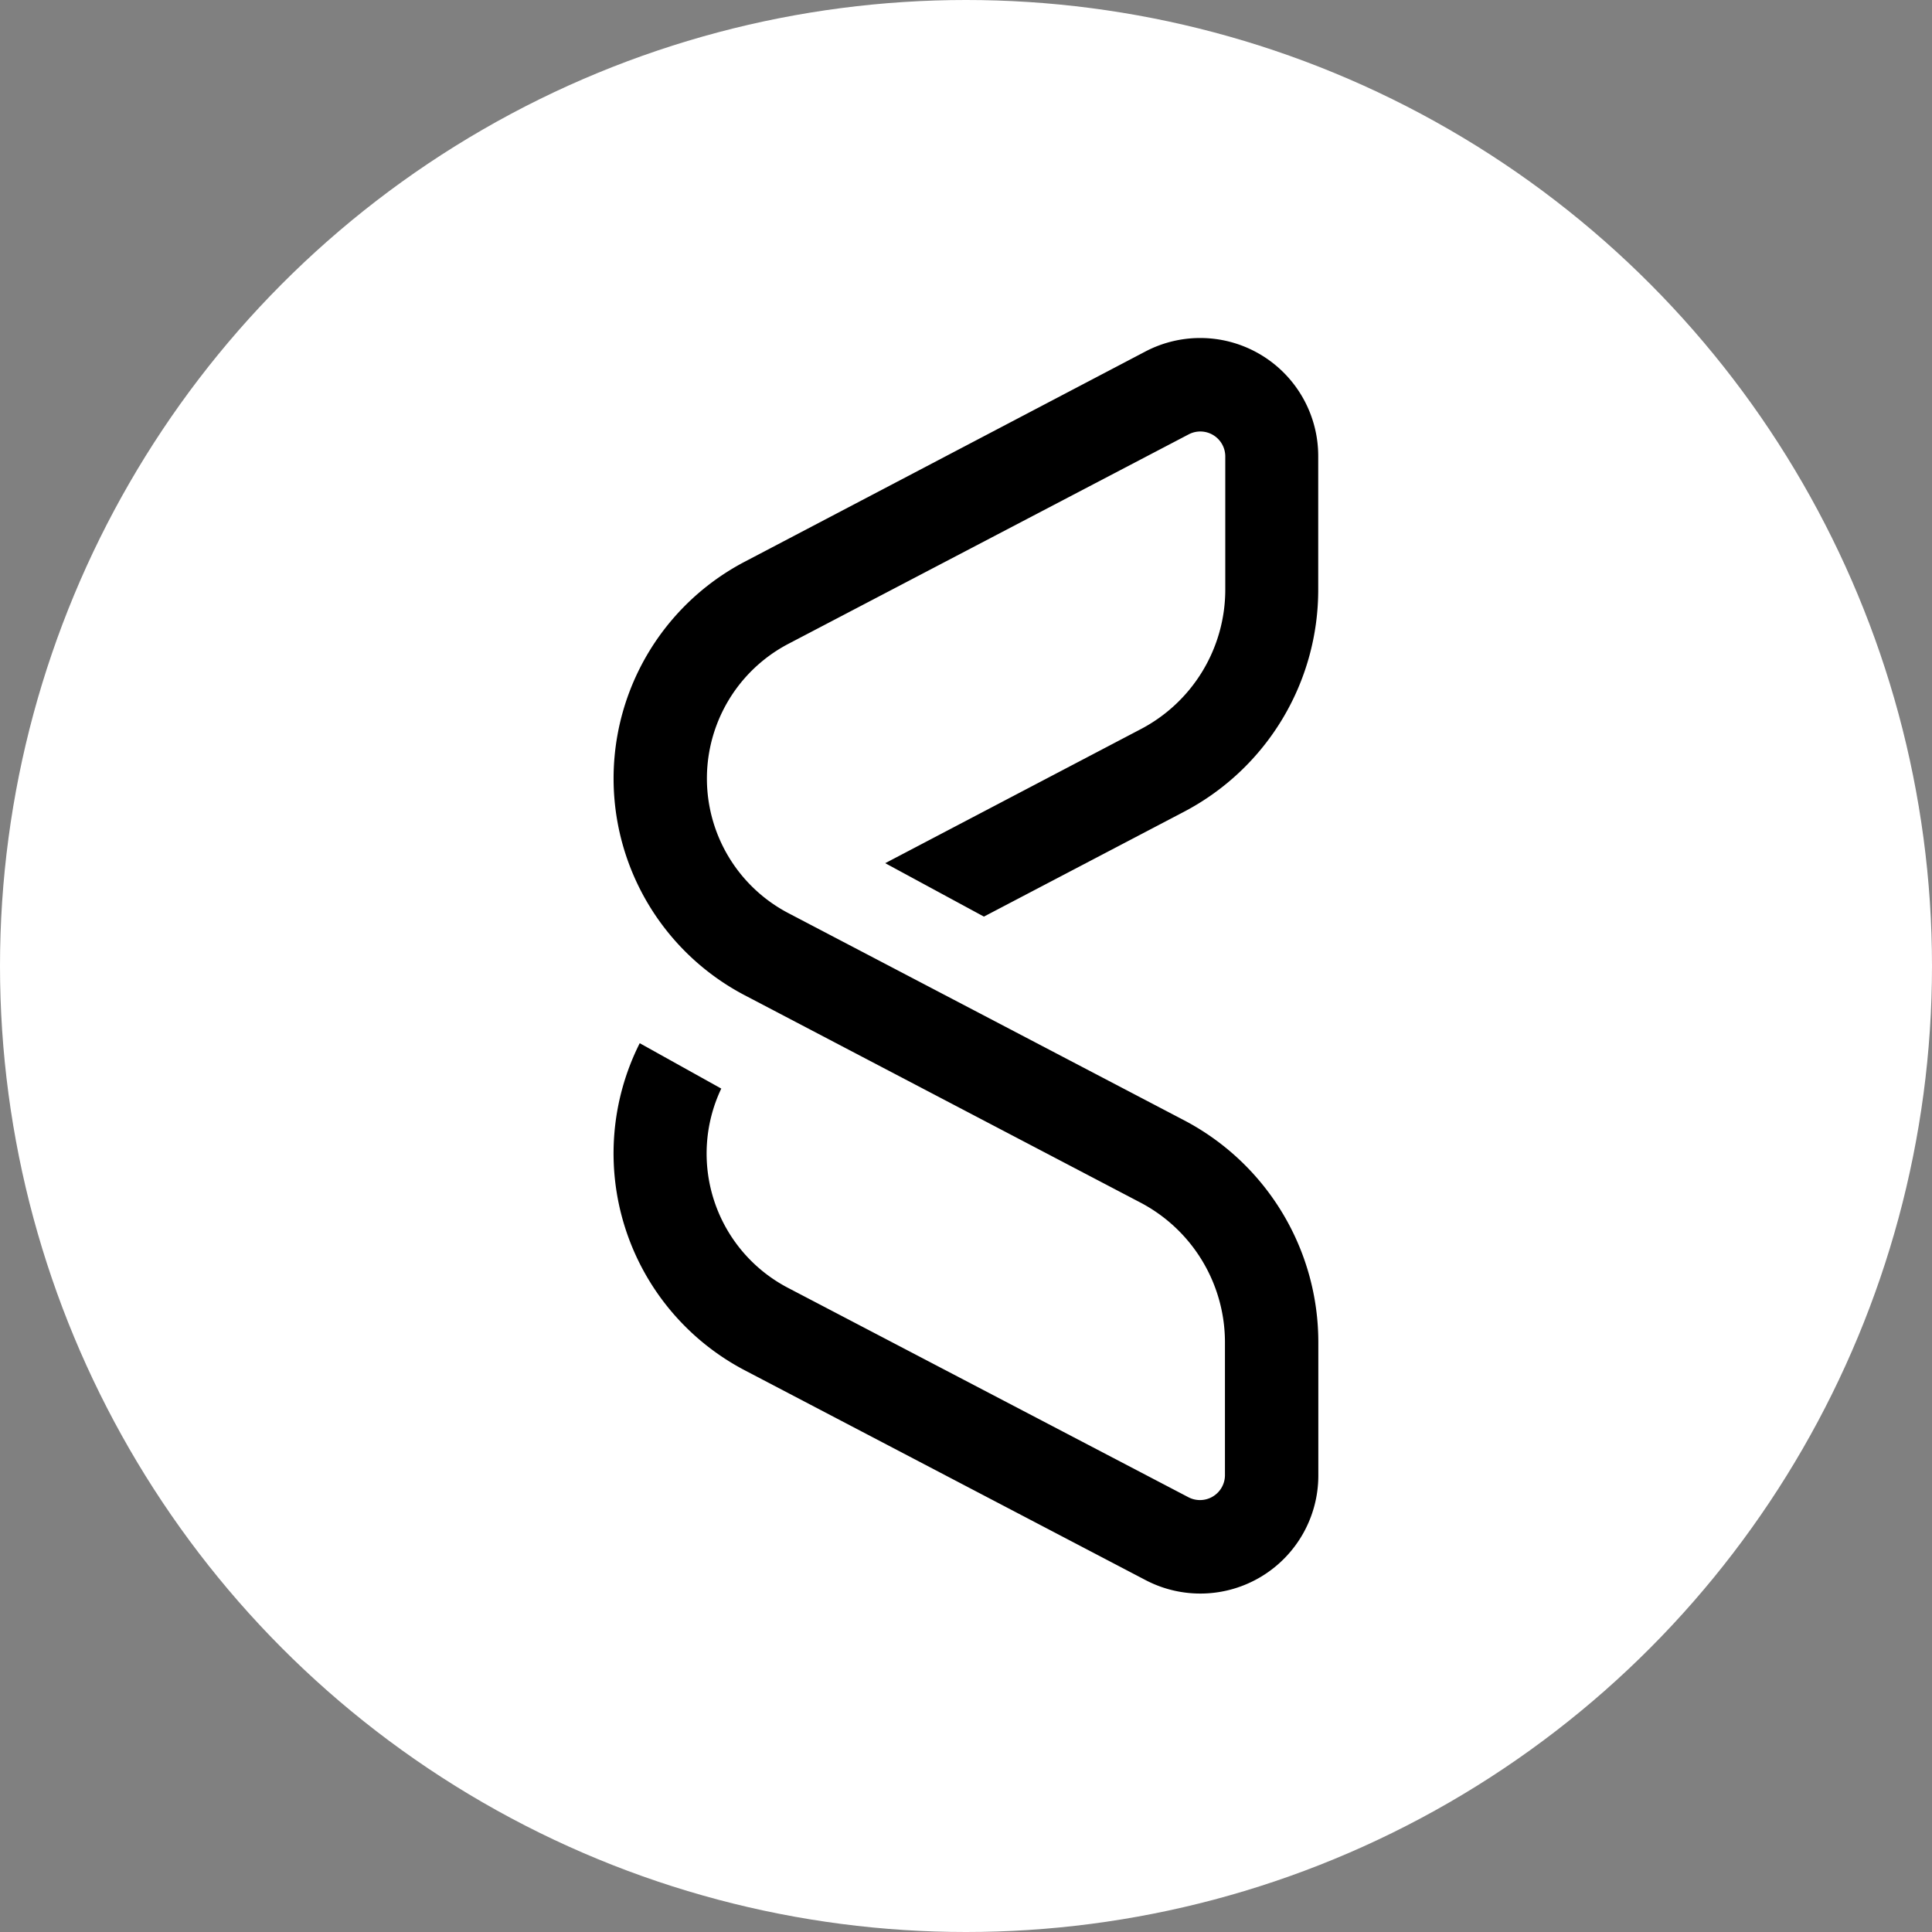 <svg xmlns="http://www.w3.org/2000/svg" viewBox="0 0 177.94 177.94"><rect x="0" y="0" width="177.94" height="177.94" fill="#808080" stroke="none"/><defs><style>.cls-1{fill:#fff;}</style></defs><g id="Layer_2" data-name="Layer 2"><g id="Layer_2-2" data-name="Layer 2"><circle class="cls-1" cx="88.97" cy="88.97" r="88.97"/><path d="M105,67.19,81.53,79.5l9.09,4.92L109,74.79a23.08,23.08,0,0,0,12.41-20.51V42a10.87,10.87,0,0,0-15.91-9.63L68.6,51.73a22.54,22.54,0,0,0,0,39.94L105,110.74a14.54,14.54,0,0,1,7.82,12.92V135.9a2.3,2.3,0,0,1-3.36,2L72.57,118.61a13.95,13.95,0,0,1-6.14-18.35l-7.51-4.18a22.56,22.56,0,0,0,9.68,30.13l36.91,19.32a10.87,10.87,0,0,0,15.91-9.63V123.66A23.08,23.08,0,0,0,109,103.15L72.57,84.08a14,14,0,0,1,0-24.76L109.49,40a2.3,2.3,0,0,1,3.36,2V54.28A14.51,14.51,0,0,1,105,67.19Z"/></g></g></svg>